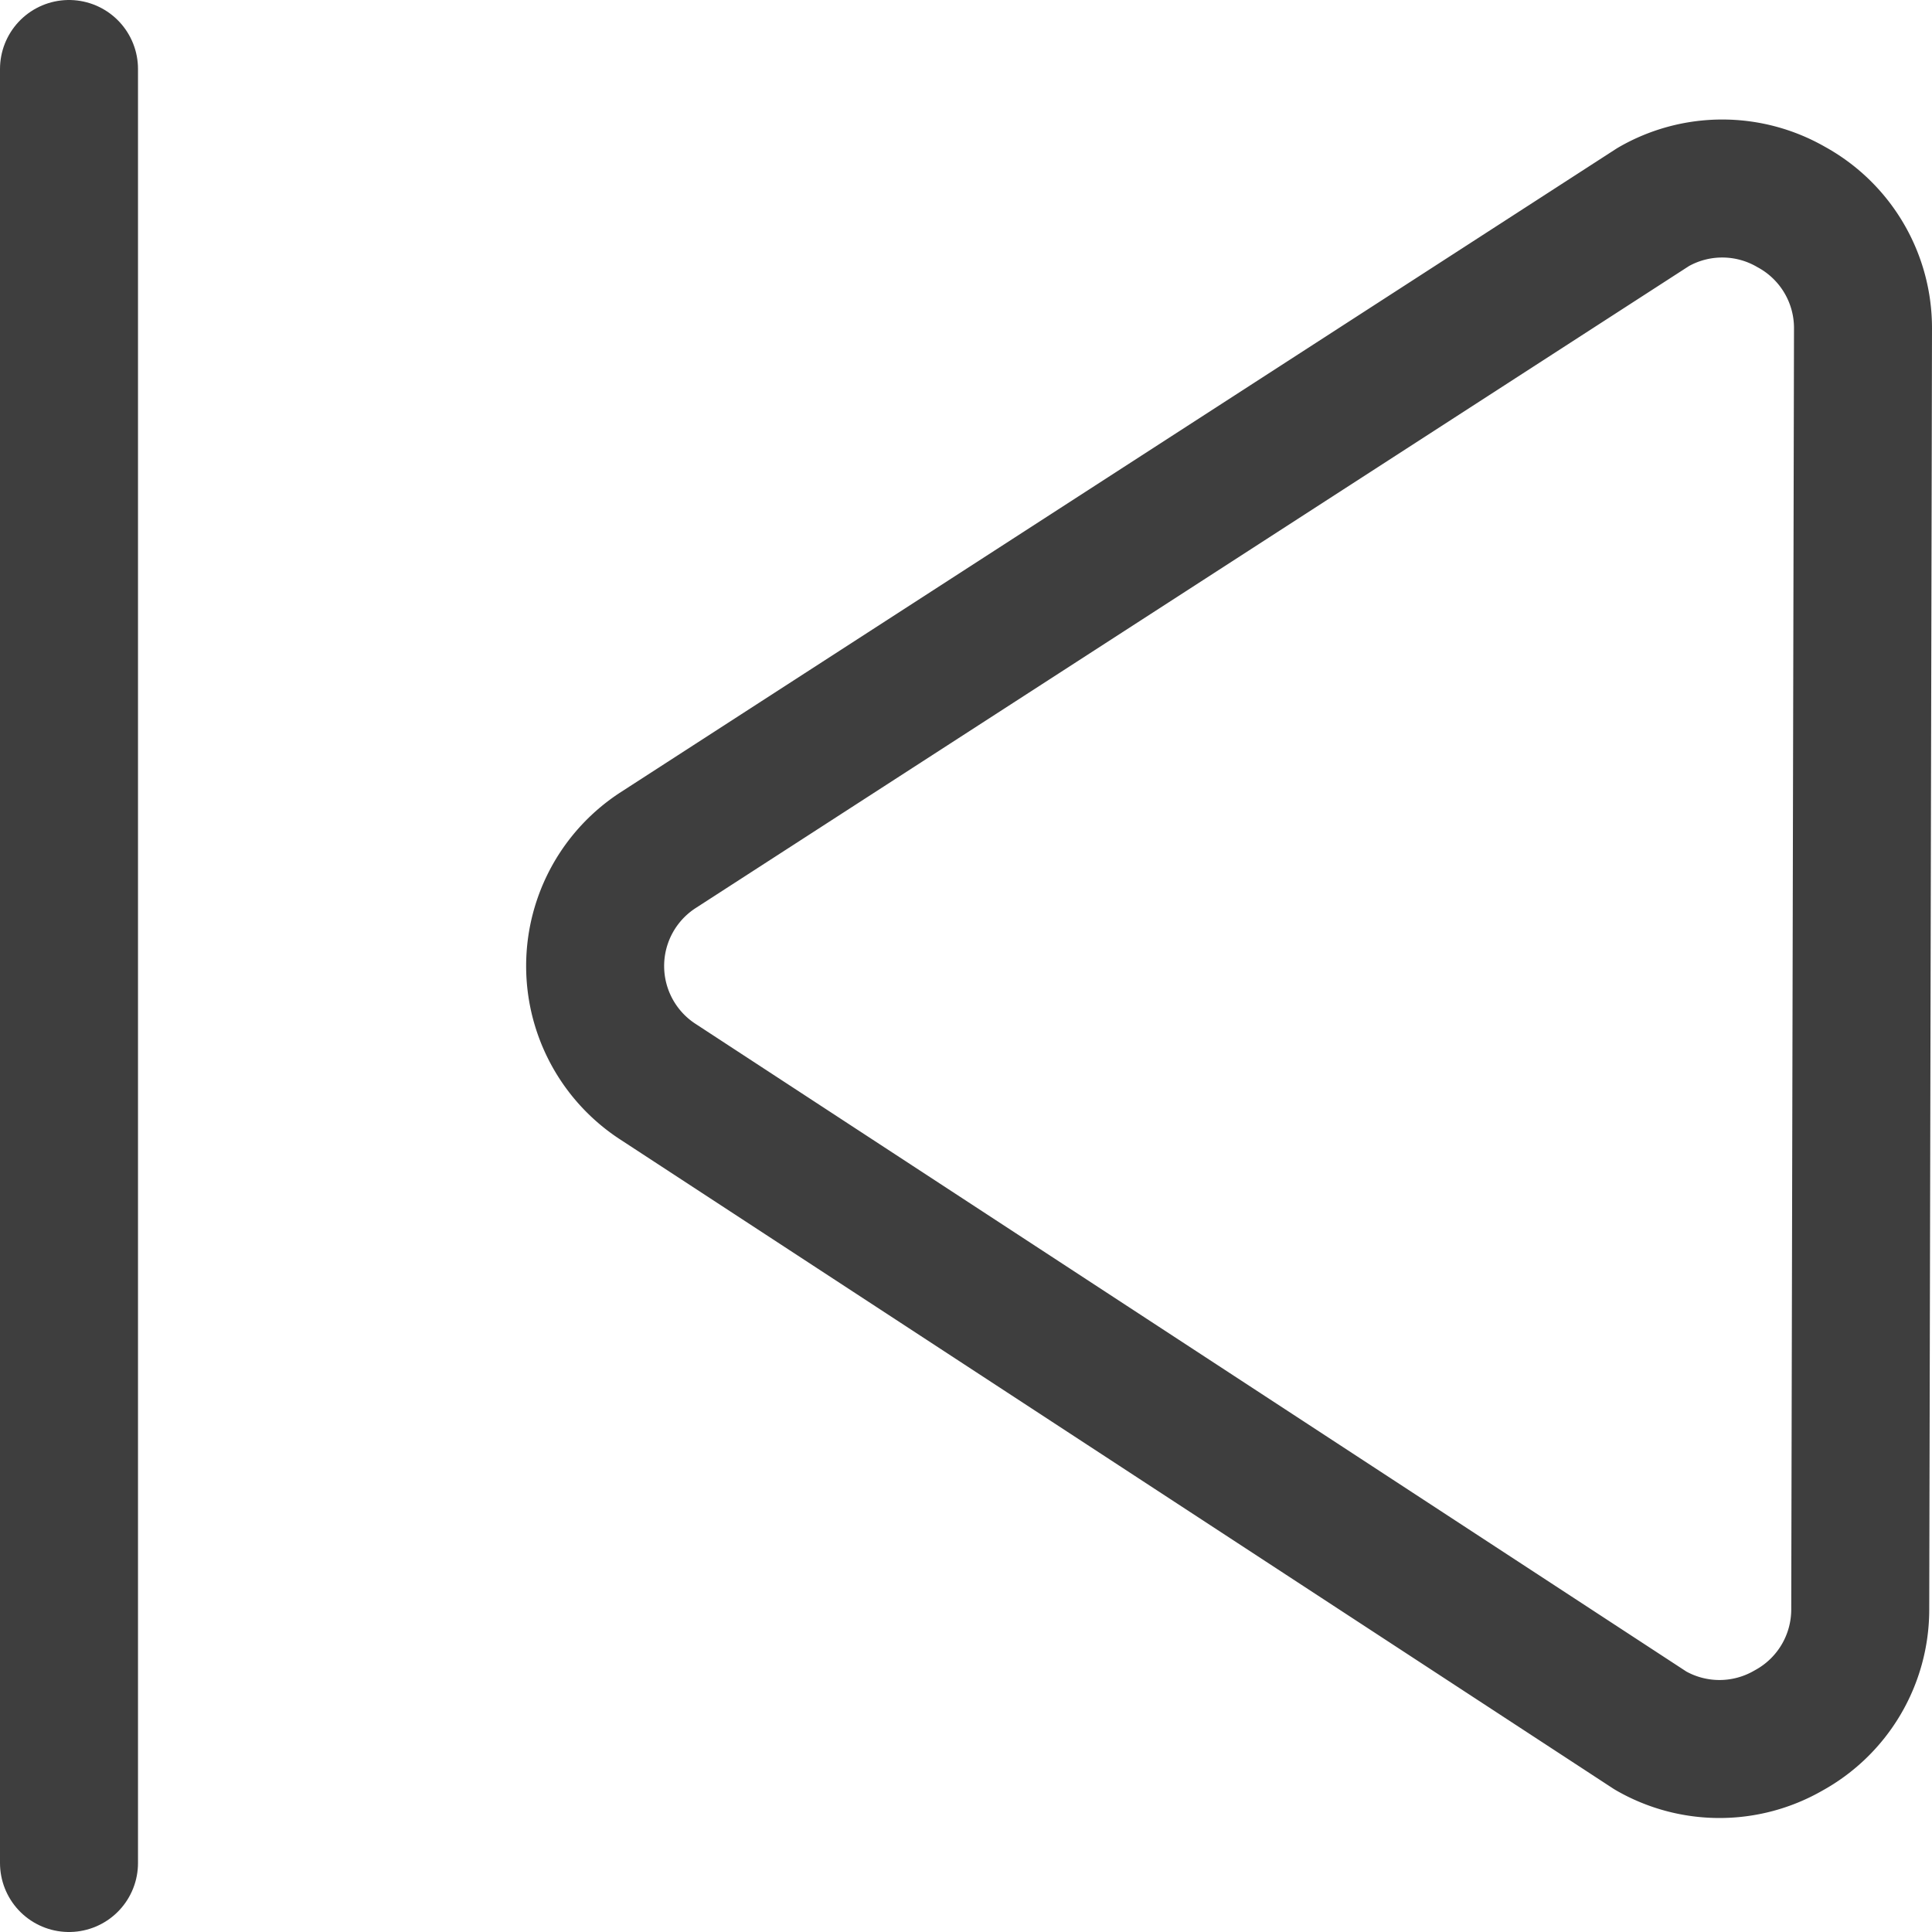<svg xmlns="http://www.w3.org/2000/svg" fill="none" viewBox="0 0 14 14"><g id="button-previous--button-television-buttons-movies-skip-previous-video-controls"><path id="Vector" stroke="#3e3e3e" stroke-linecap="round" stroke-linejoin="round" d="M.5.5v13"></path><path id="Vector_2" stroke="#3e3e3e" stroke-linecap="round" stroke-linejoin="round" d="M13.48 11.66a1 1 0 0 1-.52.88 1 1 0 0 1-1 0l-7.19-4.7a1 1 0 0 1 0-1.68l7.21-4.66a1 1 0 0 1 1 0 1 1 0 0 1 .52.88l-.02 9.28Z"></path></g></svg>